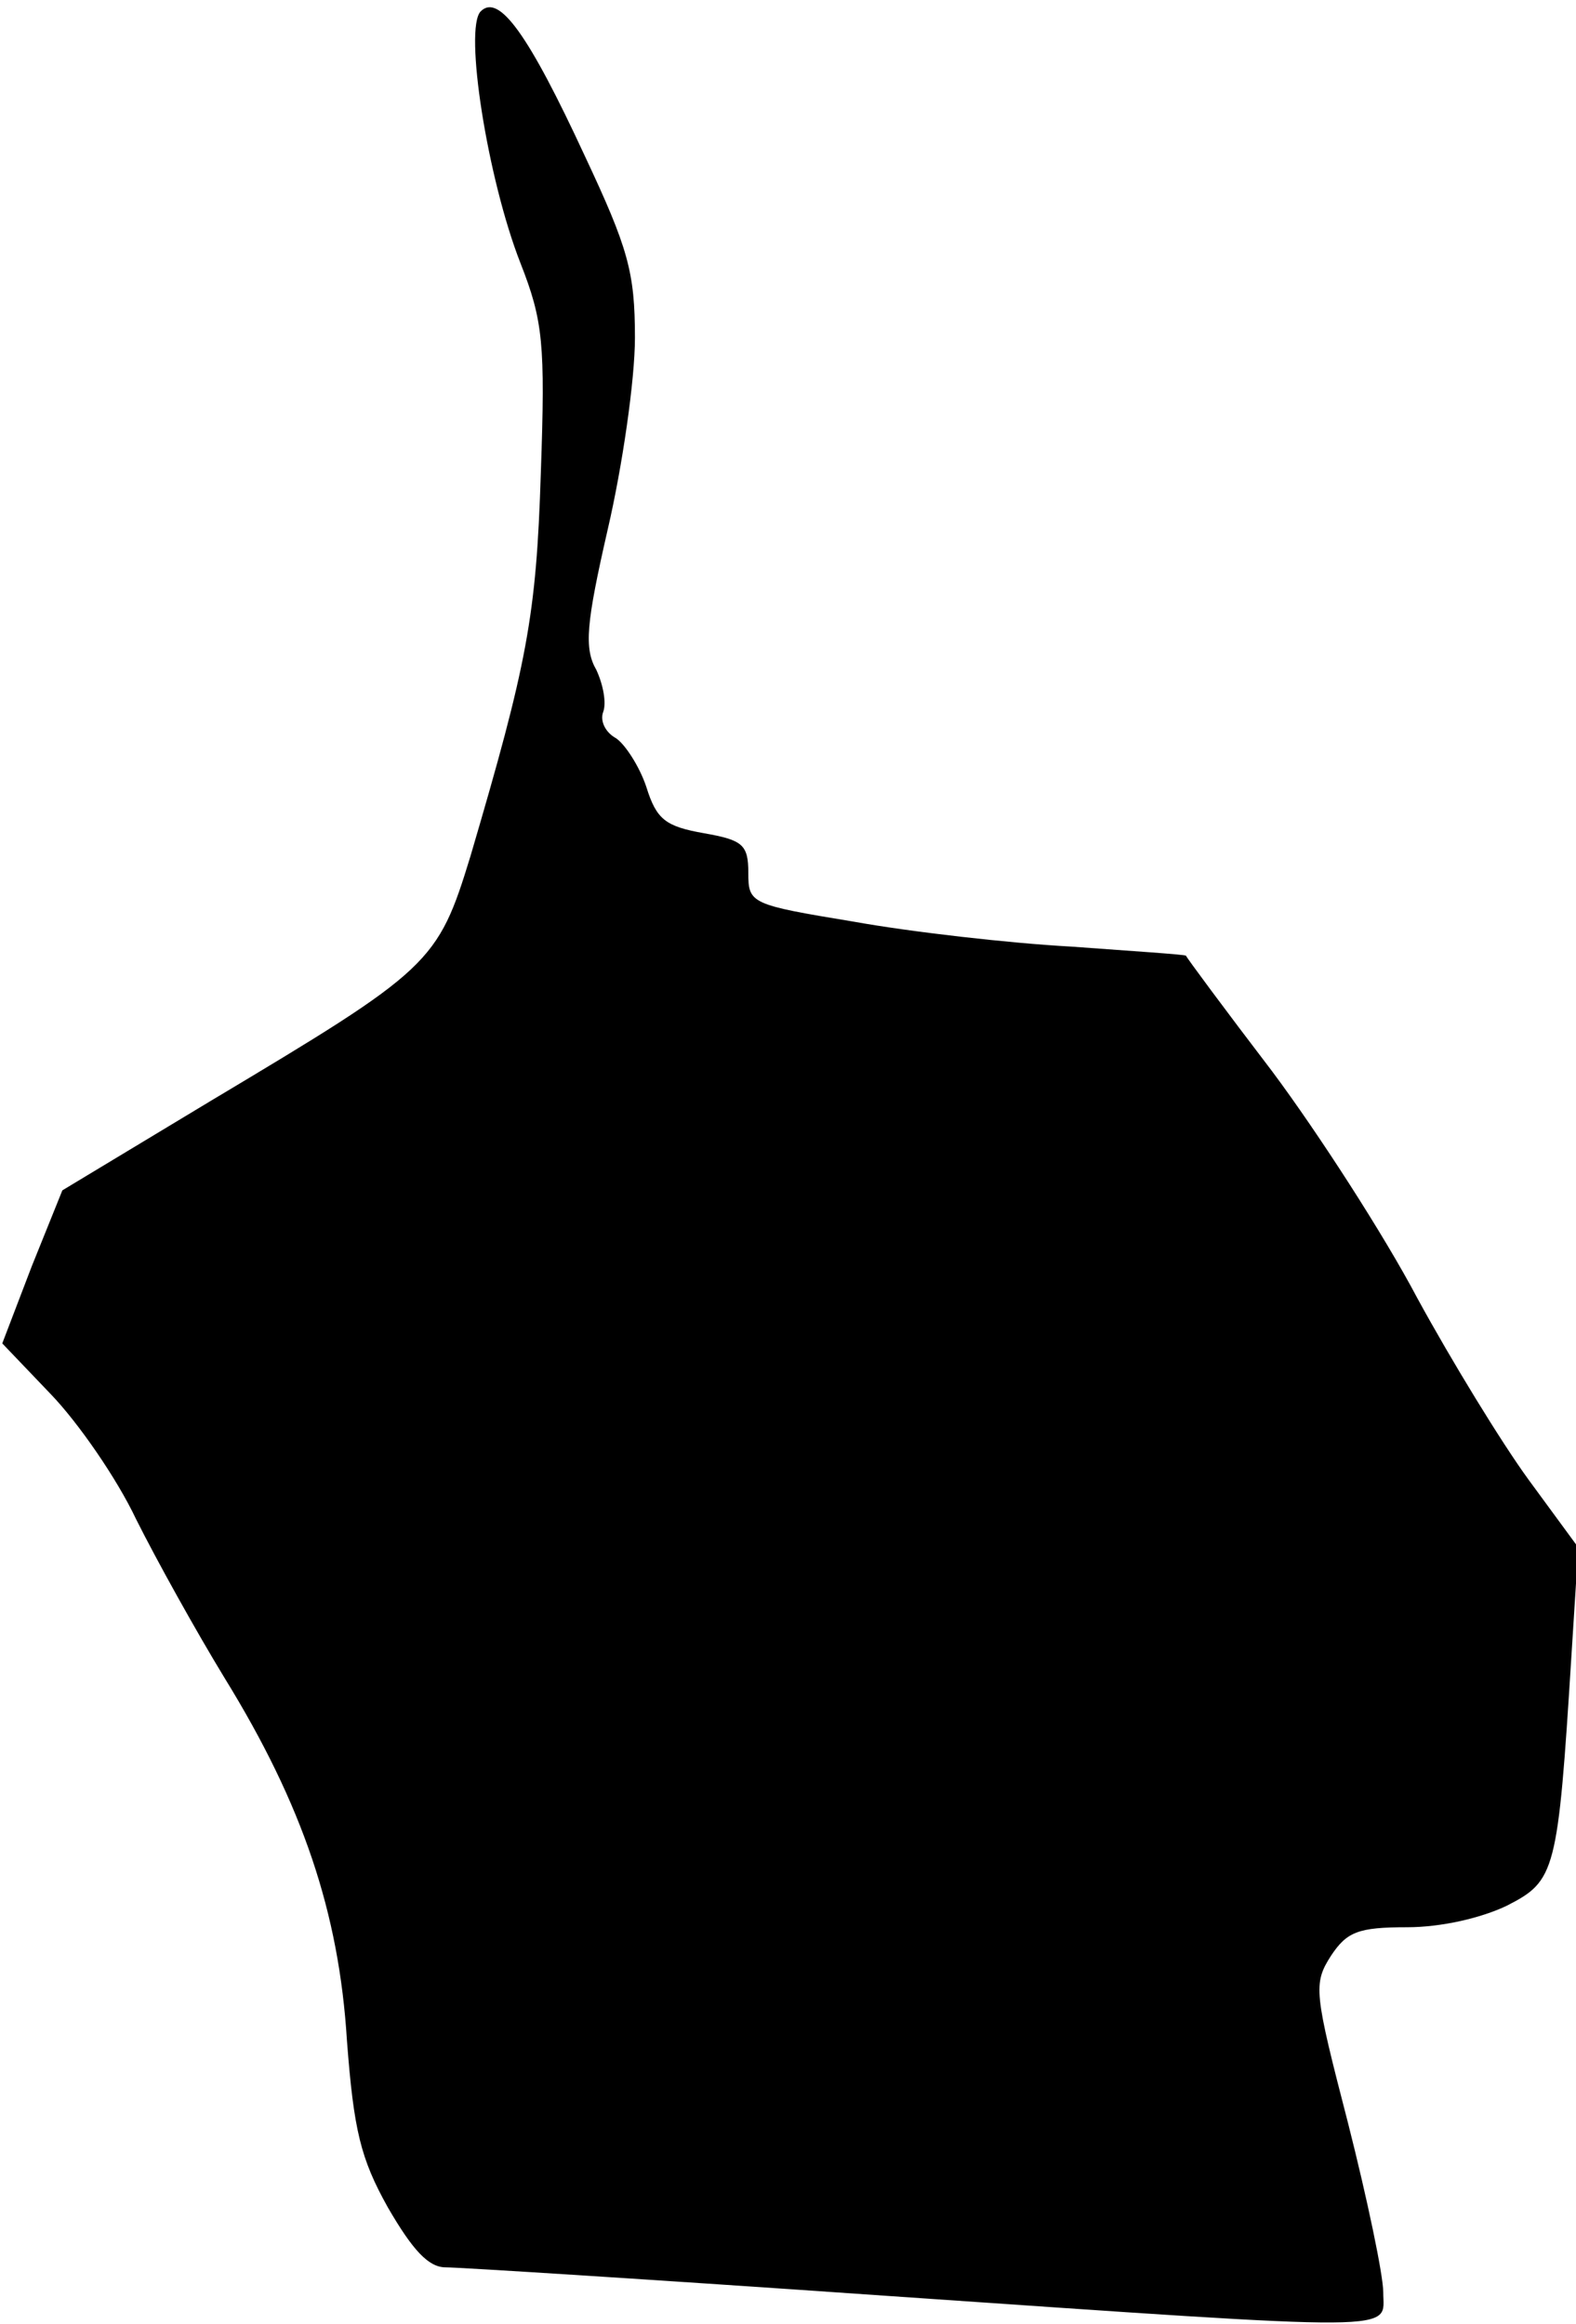 <?xml version="1.0" standalone="no"?>
<!DOCTYPE svg PUBLIC "-//W3C//DTD SVG 20010904//EN"
 "http://www.w3.org/TR/2001/REC-SVG-20010904/DTD/svg10.dtd">
<svg version="1.0" xmlns="http://www.w3.org/2000/svg"
 width="139pt" height="205pt" viewBox="0 0 139 205"
 preserveAspectRatio="xMidYMid meet">
<g transform="translate(0,205) scale(0.1,-0.1)"
fill="#000000" stroke="none">
<path fill="#000000" stroke="none" d="M424 2040 c-15 -15 6 -148 35 -222 20
-51 22 -71 18 -185 -4 -127 -12 -168 -62 -338 -29 -95 -35 -100 -229 -216
l-131 -79 -27 -67 -26 -68 43 -45 c24 -25 58 -74 75 -110 18 -36 53 -99 78
-140 69 -112 101 -207 108 -320 6 -79 12 -104 36 -147 22 -38 36 -53 51 -53
12 0 186 -11 387 -25 466 -32 440 -32 440 3 0 15 -14 82 -31 149 -30 116 -31
123 -15 148 14 21 24 25 67 25 30 0 65 8 88 19 43 22 45 29 57 221 l6 95 -44
60 c-24 33 -68 105 -98 160 -29 55 -87 145 -128 200 -42 55 -76 101 -76 102
-1 1 -46 4 -101 8 -55 3 -142 13 -192 22 -91 15 -93 16 -93 43 0 25 -5 29 -39
35 -34 6 -42 12 -51 41 -6 18 -19 38 -27 43 -9 5 -14 15 -11 23 3 8 0 24 -6
37 -11 19 -9 41 10 124 13 56 24 132 24 169 0 58 -6 79 -44 160 -50 108 -76
144 -92 128z"/>
</g>
</svg>
